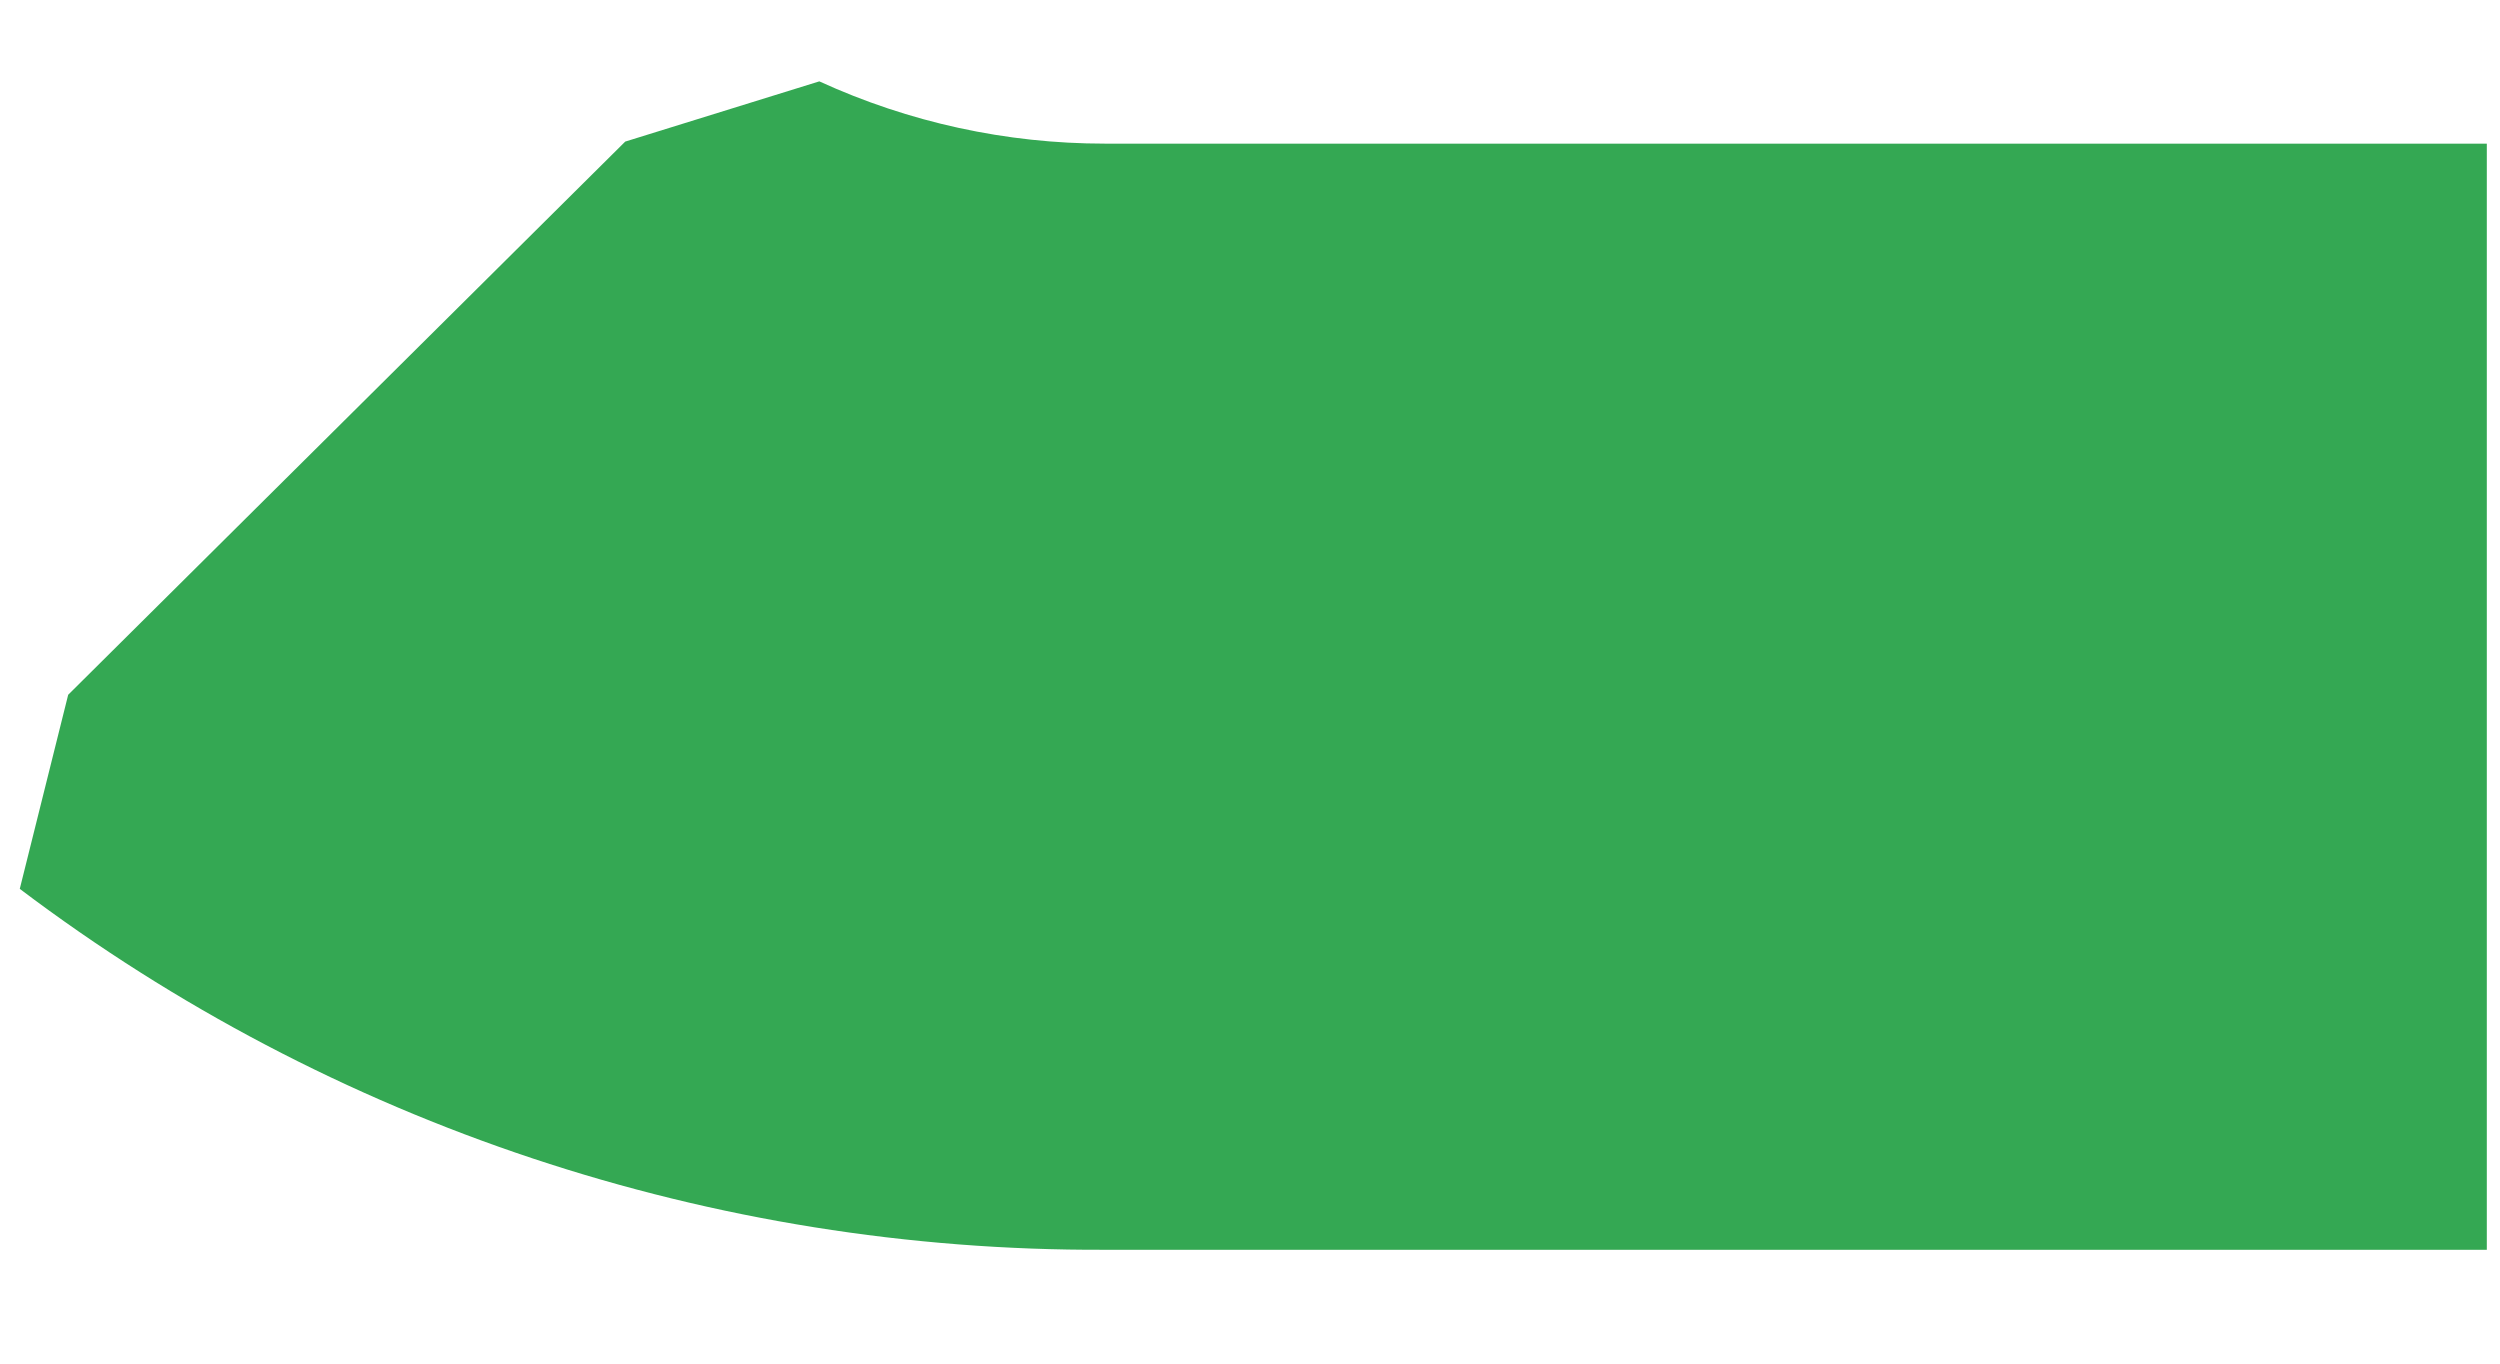 <?xml version="1.0" encoding="UTF-8" standalone="no"?><svg width='11' height='6' viewBox='0 0 11 6' fill='none' xmlns='http://www.w3.org/2000/svg'>
<path d='M4.861 5.499H10.942V0.632H4.861C4.428 0.632 4 0.539 3.605 0.358L2.751 0.623L0.3 3.057L0.087 3.911C1.461 4.949 3.138 5.506 4.861 5.499Z' fill='#34A853'/>
</svg>
